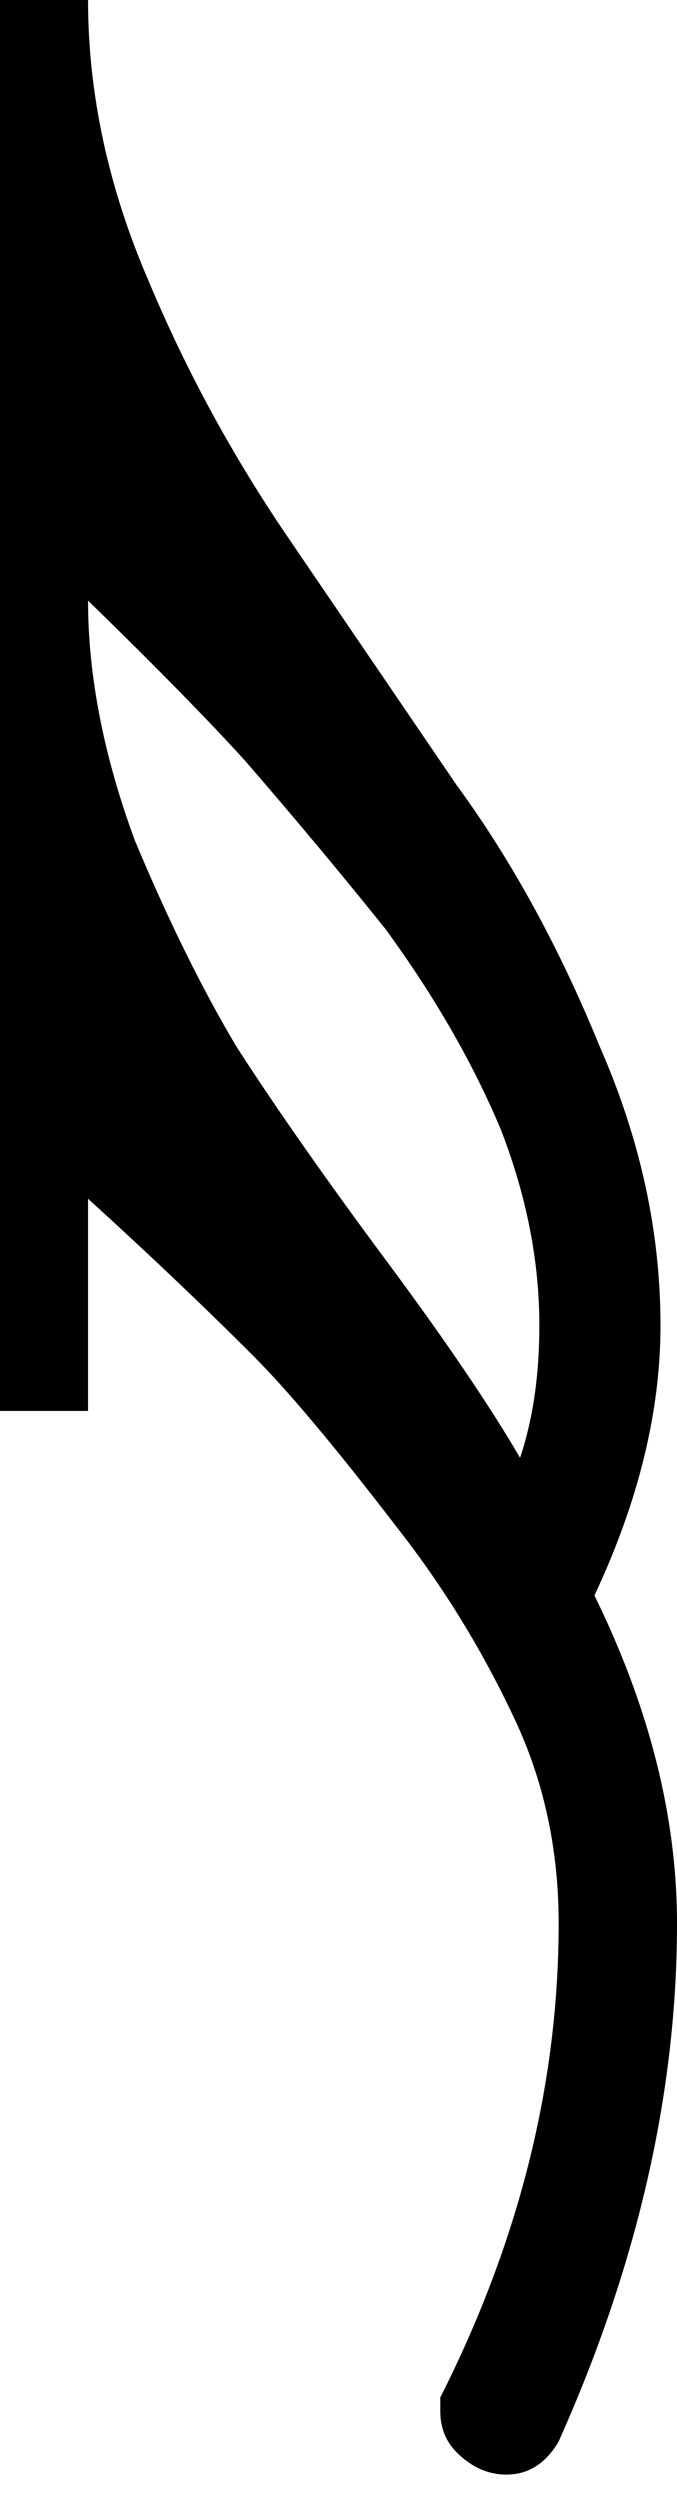 <?xml version="1.0" encoding="UTF-8"?>
<svg width="16px" height="59px" viewBox="0 0 16 59" version="1.1" xmlns="http://www.w3.org/2000/svg" xmlns:xlink="http://www.w3.org/1999/xlink">
    <!-- Generator: Sketch 50.2 (55047) - http://www.bohemiancoding.com/sketch -->
    <title>Artboard Copy 4</title>
    <desc>Created with Sketch.</desc>
    <defs></defs>
    <g id="Artboard-Copy-4" stroke="none" stroke-width="1" fill="none" fill-rule="evenodd">
        <path d="M2.081,0 C2.081,2.211 2.557,4.422 3.513,6.633 C4.422,8.801 5.551,10.859 6.893,12.81 L10.795,18.534 C12.097,20.312 13.223,22.37 14.179,24.711 C15.131,26.879 15.61,29.07 15.61,31.281 C15.61,33.319 15.088,35.443 14.049,37.654 C15.347,40.298 16,42.879 16,45.393 C16,49.382 15.068,53.458 13.203,57.62 C12.9,58.139 12.487,58.402 11.968,58.402 C11.535,58.402 11.142,58.226 10.795,57.88 C10.536,57.62 10.406,57.297 10.406,56.904 C10.406,56.904 10.406,56.798 10.406,56.581 C12.271,52.895 13.203,49.165 13.203,45.393 C13.203,43.704 12.877,42.143 12.227,40.711 C11.448,39.019 10.492,37.461 9.367,36.029 C7.935,34.164 6.806,32.819 5.984,31.997 C4.855,30.868 3.556,29.632 2.081,28.291 L2.081,33.299 L0,33.299 L0,0 L2.081,0 M12.291,34.404 C12.597,33.492 12.747,32.453 12.747,31.281 C12.747,29.762 12.444,28.224 11.838,26.662 C11.185,25.104 10.276,23.519 9.104,21.917 C8.022,20.572 6.916,19.25 5.787,17.948 C4.922,16.996 3.686,15.737 2.081,14.175 C2.081,15.953 2.451,17.841 3.187,19.836 C3.966,21.697 4.768,23.326 5.594,24.711 C6.547,26.186 7.719,27.854 9.104,29.719 C10.492,31.584 11.555,33.145 12.291,34.404" id="Shape" fill="#000000" fill-rule="nonzero"></path>
    </g>
</svg>